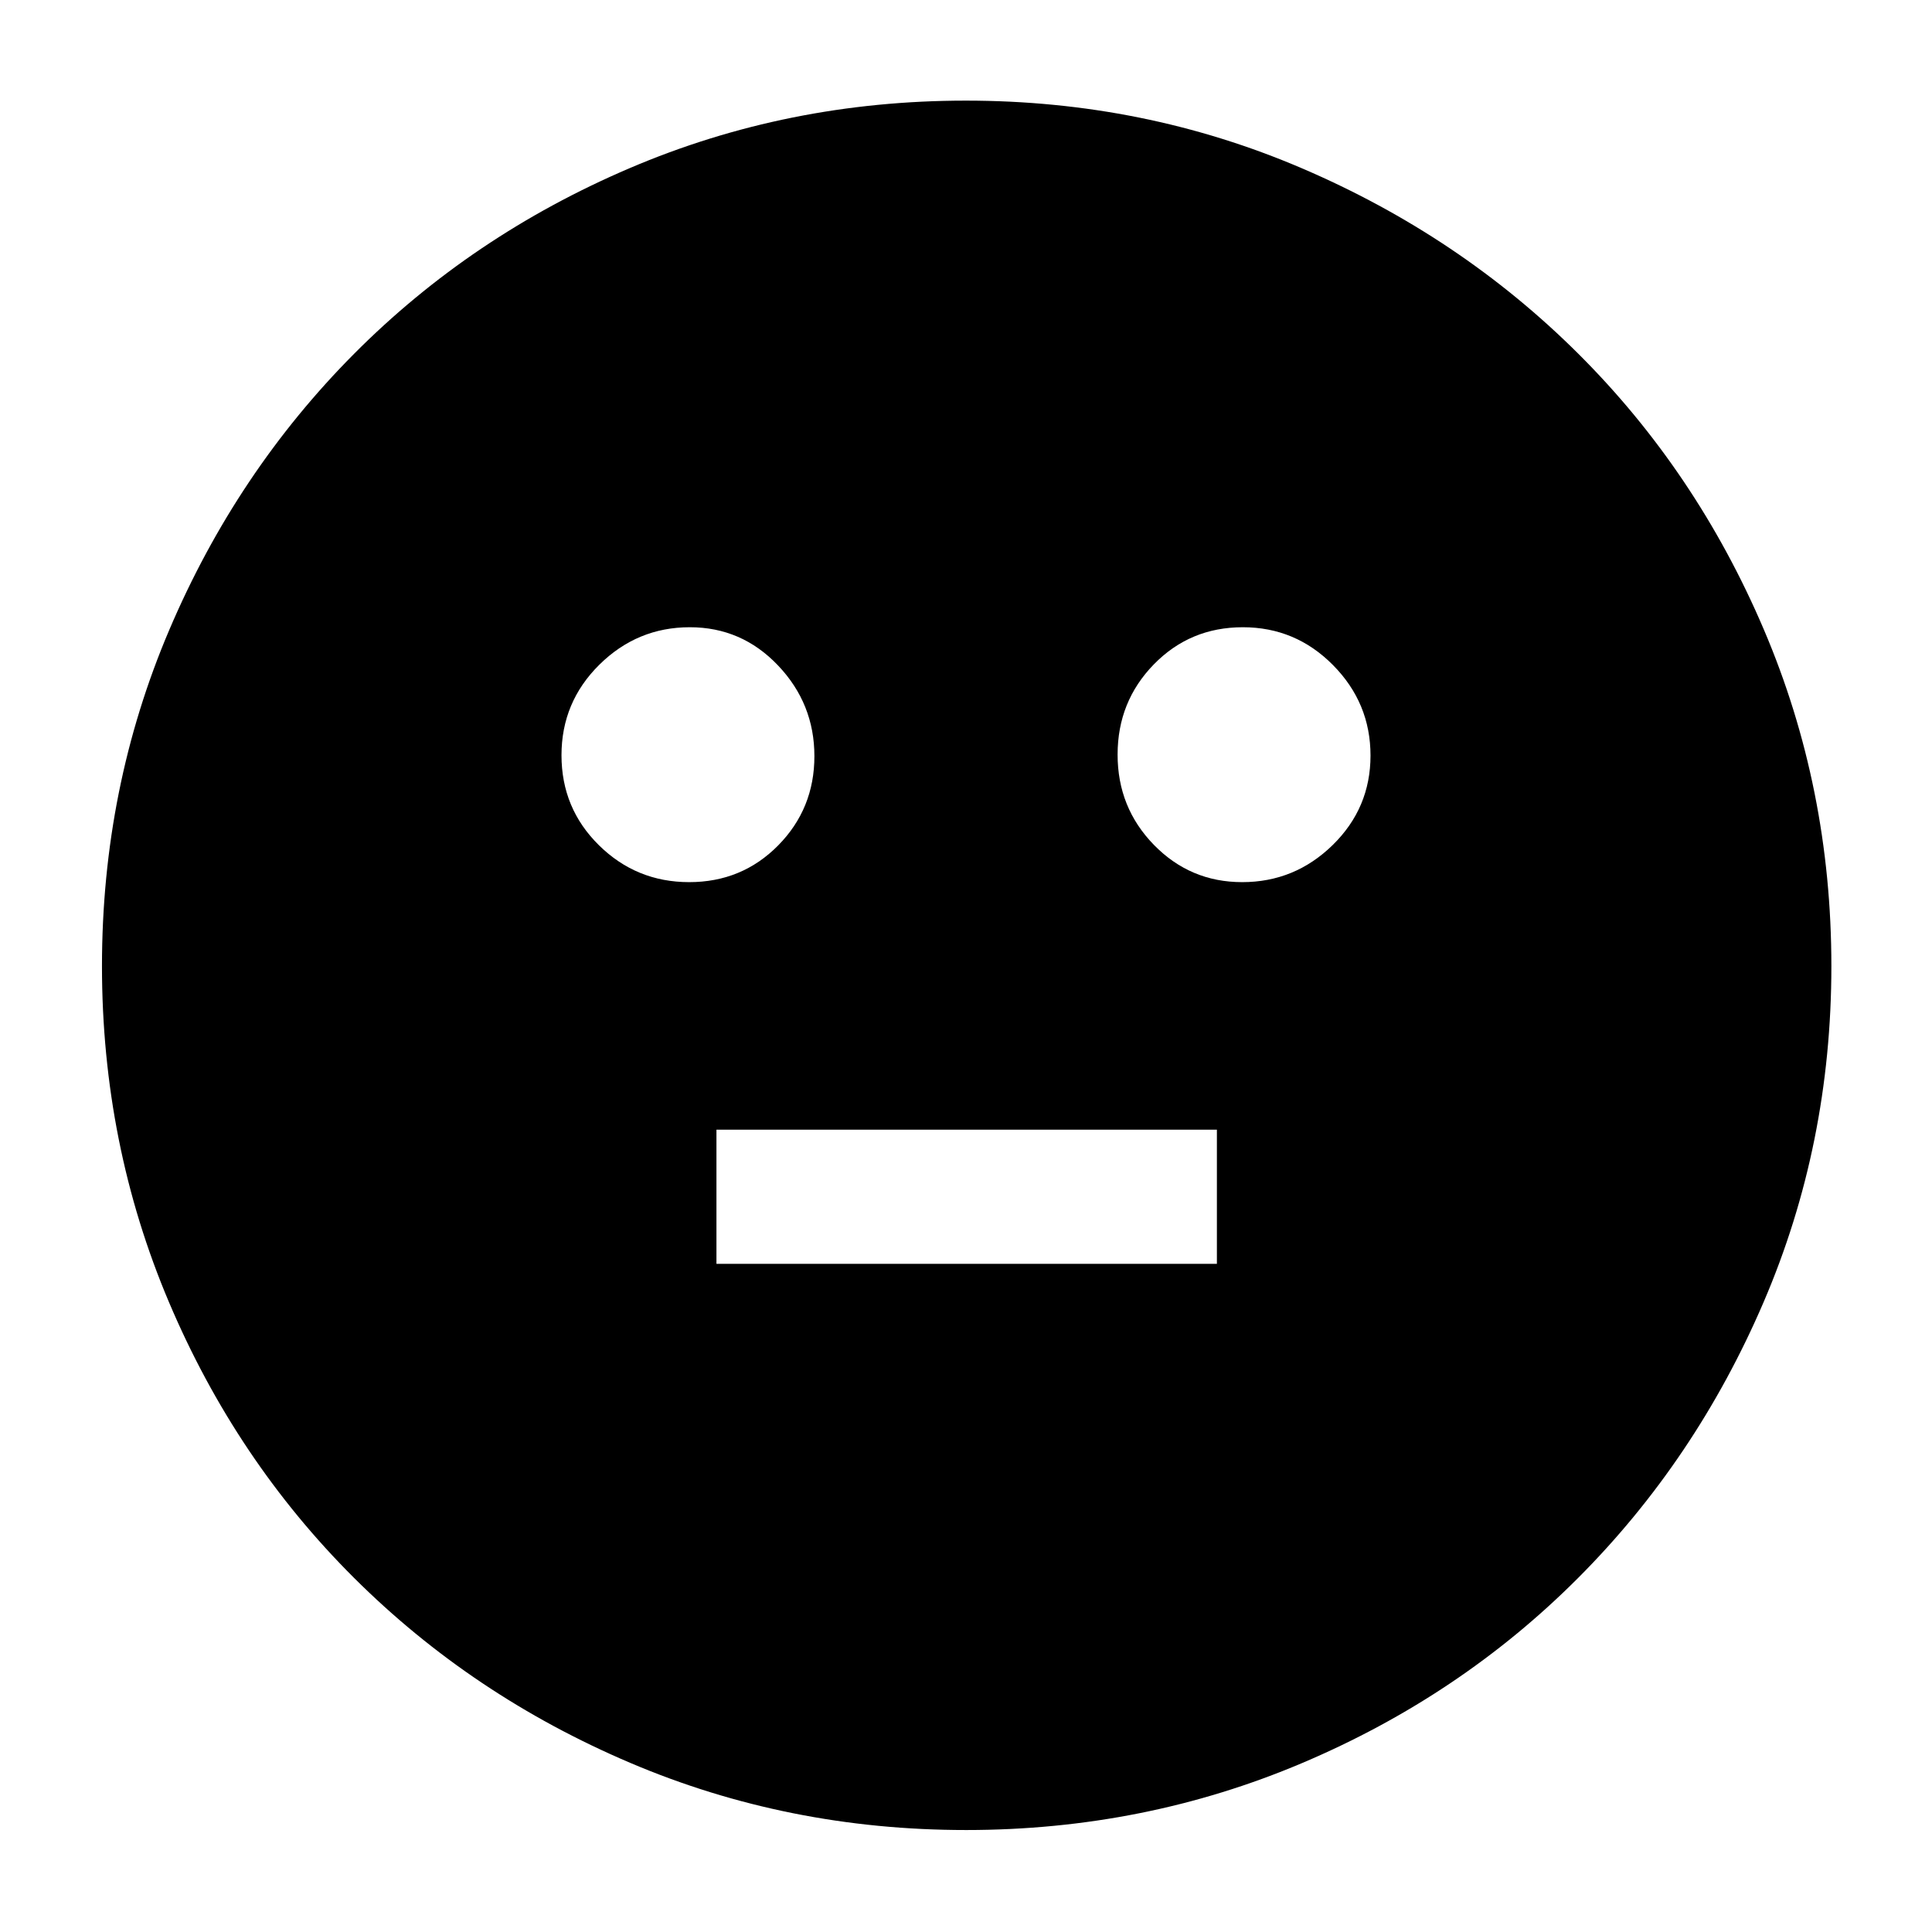 <svg xmlns="http://www.w3.org/2000/svg" height="40" viewBox="0 -960 960 960" width="40"><path d="M617.24-521.67q26.09 0 44.93-18.4 18.83-18.4 18.83-44.5t-18.61-44.93q-18.61-18.83-44.83-18.83-26.23 0-44.23 18.46-18 18.46-18 44.83 0 26.37 18.06 44.87 18.05 18.5 43.85 18.5Zm-274.8 0q26.23 0 44.23-18.25 18-18.26 18-44.34 0-26.07-18.06-45.07-18.05-19-43.85-19-26.09 0-44.93 18.6-18.83 18.61-18.83 45 0 26.4 18.61 44.73t44.83 18.33ZM356-332h248.67v-66.67H356V-332ZM480.01-50.67q-88.5 0-166.97-33.42-78.46-33.41-137.14-91.89-58.68-58.48-91.95-137-33.28-78.51-33.28-167.01 0-88.5 33.42-166.97 33.41-78.46 91.79-137.17 58.37-58.72 136.94-92.29Q391.38-910 479.94-910q88.55 0 167.09 33.67 78.55 33.66 137.21 92.09 58.66 58.42 92.21 137.06Q910-568.55 910-479.92q0 88.59-33.72 167.05-33.71 78.45-92.23 137.05-58.51 58.6-137.03 91.87-78.51 33.28-167.01 33.28Z"/></svg>